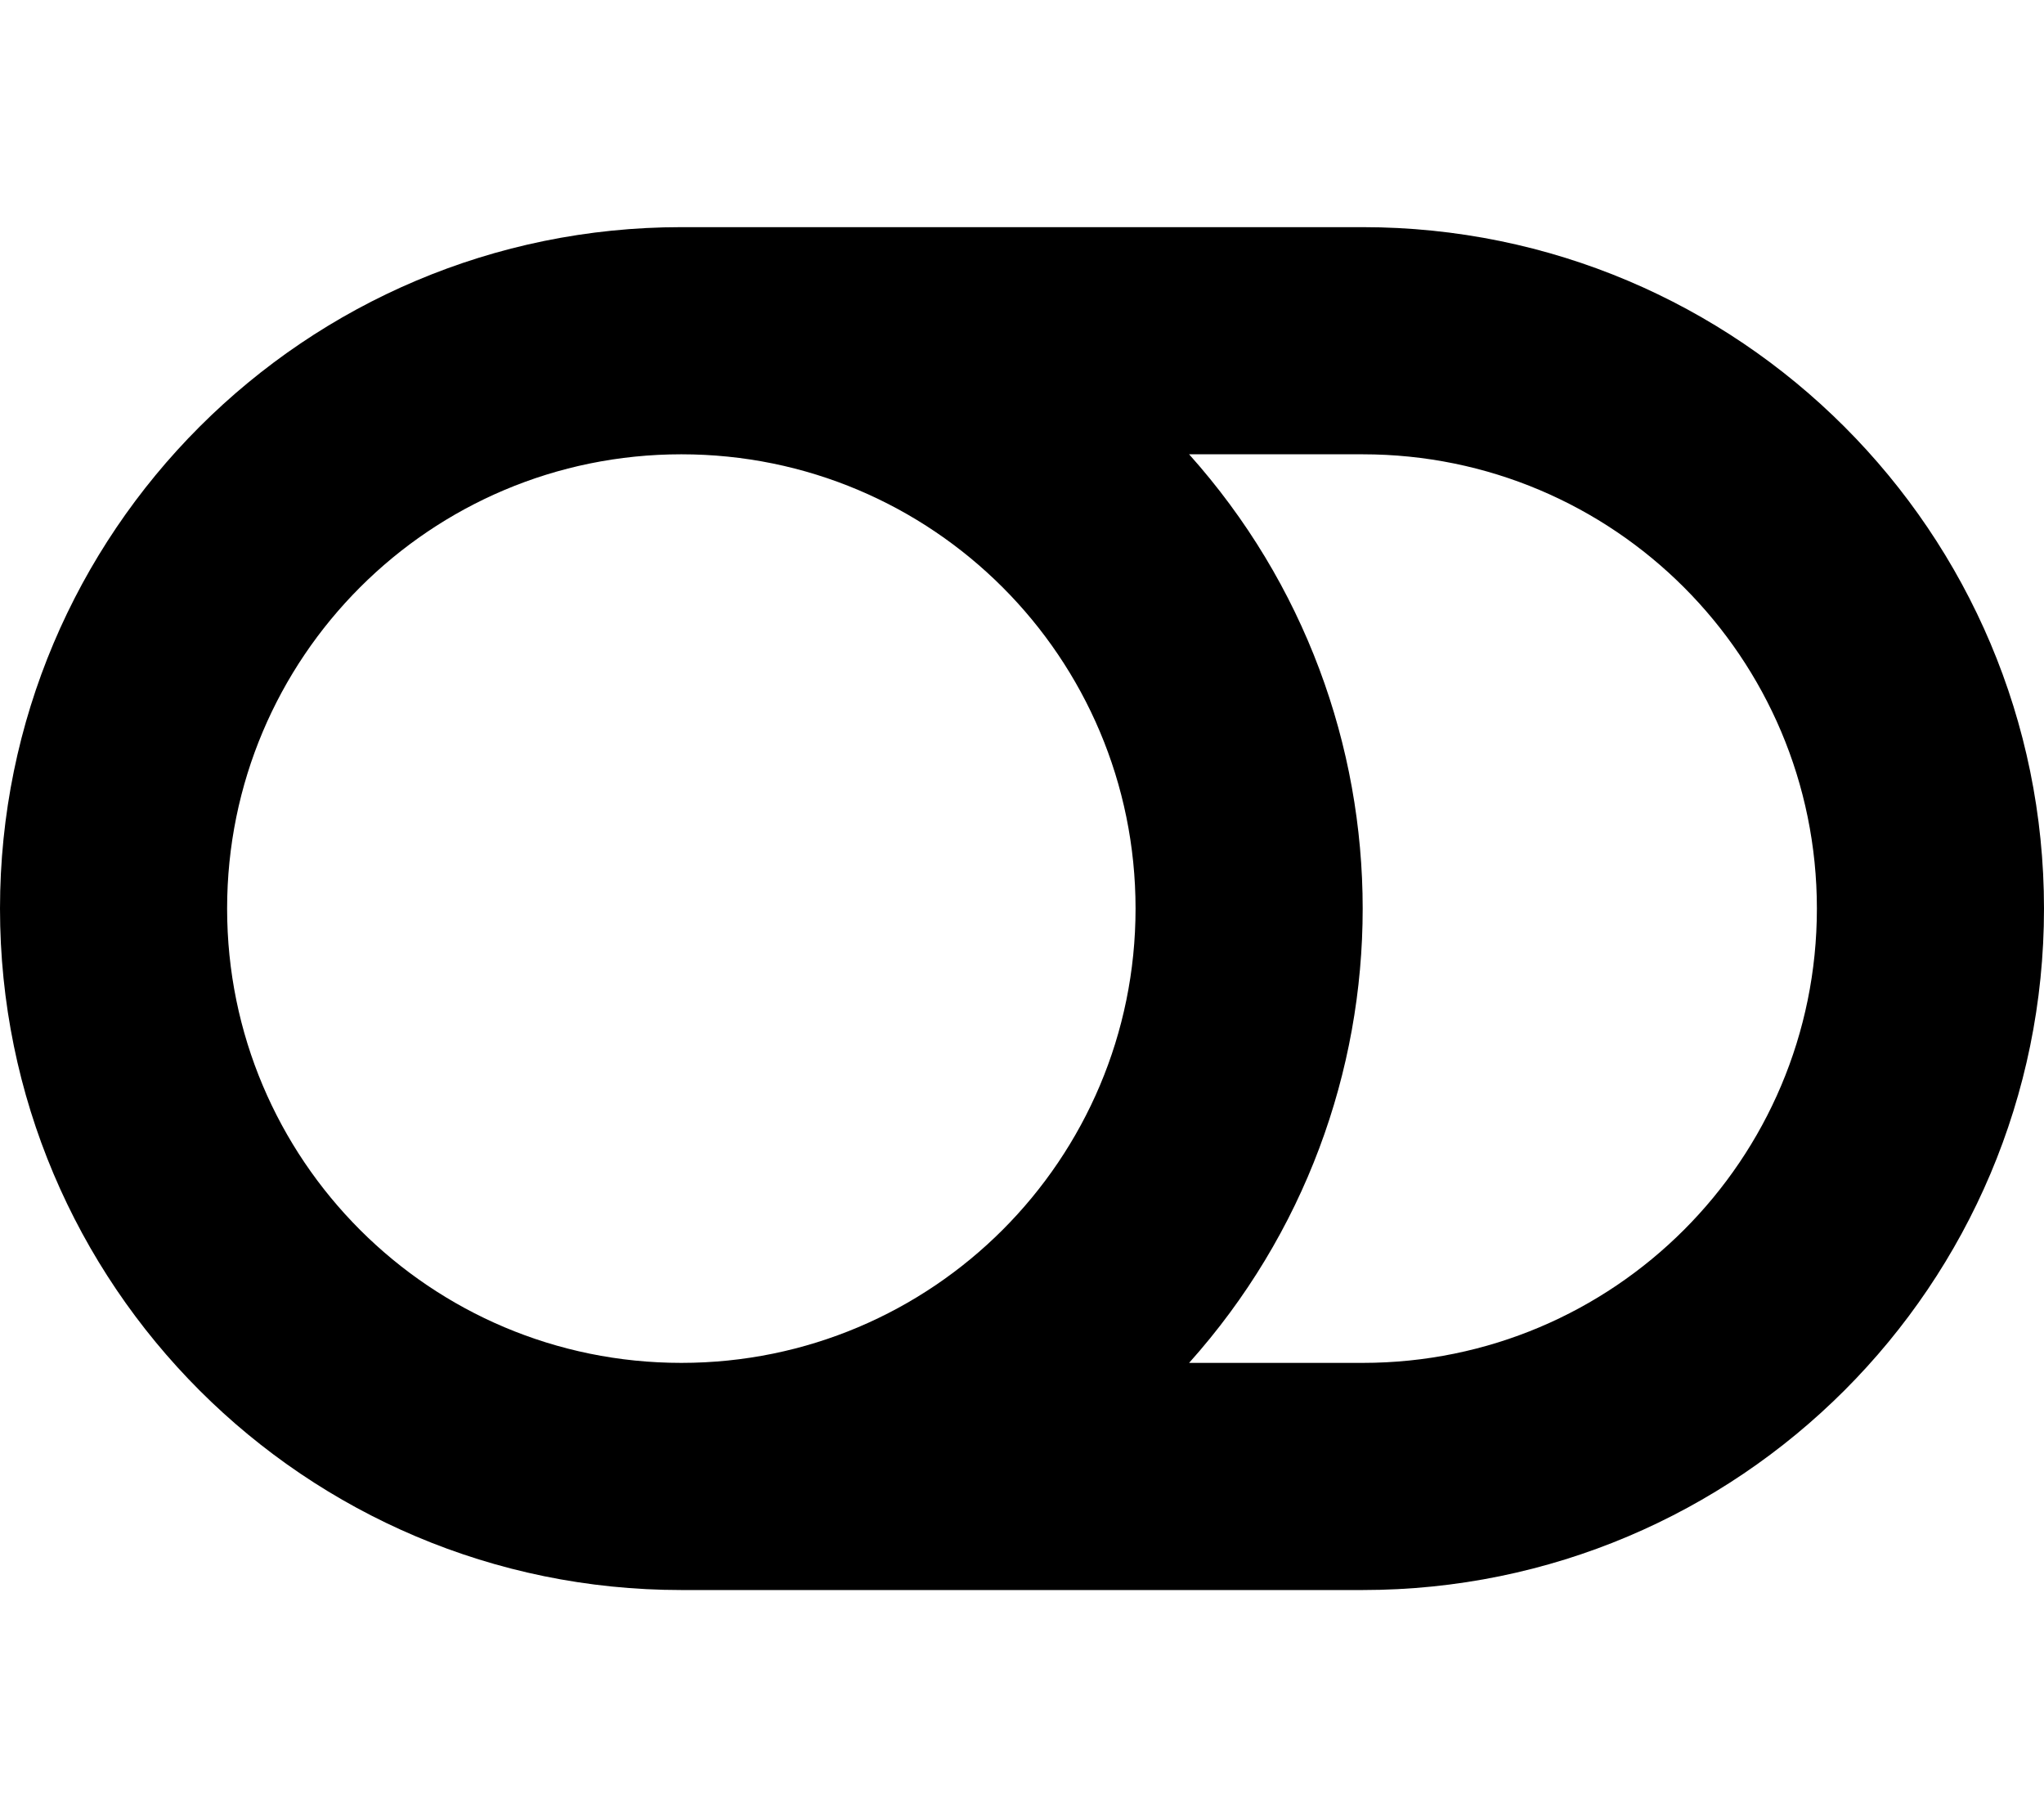 <!-- Generated by IcoMoon.io -->
<svg version="1.1" xmlns="http://www.w3.org/2000/svg" width="36" height="32" viewBox="0 0 36 32">
<title>toggle-off</title>
<path d="M24 4h-12c-6.627 0-12 5.373-12 12s5.373 12 12 12h12c6.627 0 12-5.373 12-12s-5.373-12-12-12zM4 16c0-4.421 3.578-8 8-8s8 3.578 8 8c0 4.421-3.578 8-8 8s-8-3.578-8-8zM24 24h-3.057c4.076-4.554 4.077-11.445 0-16h3.057c4.421 0 8 3.578 8 8s-3.578 8-8 8z"></path>
</svg>
